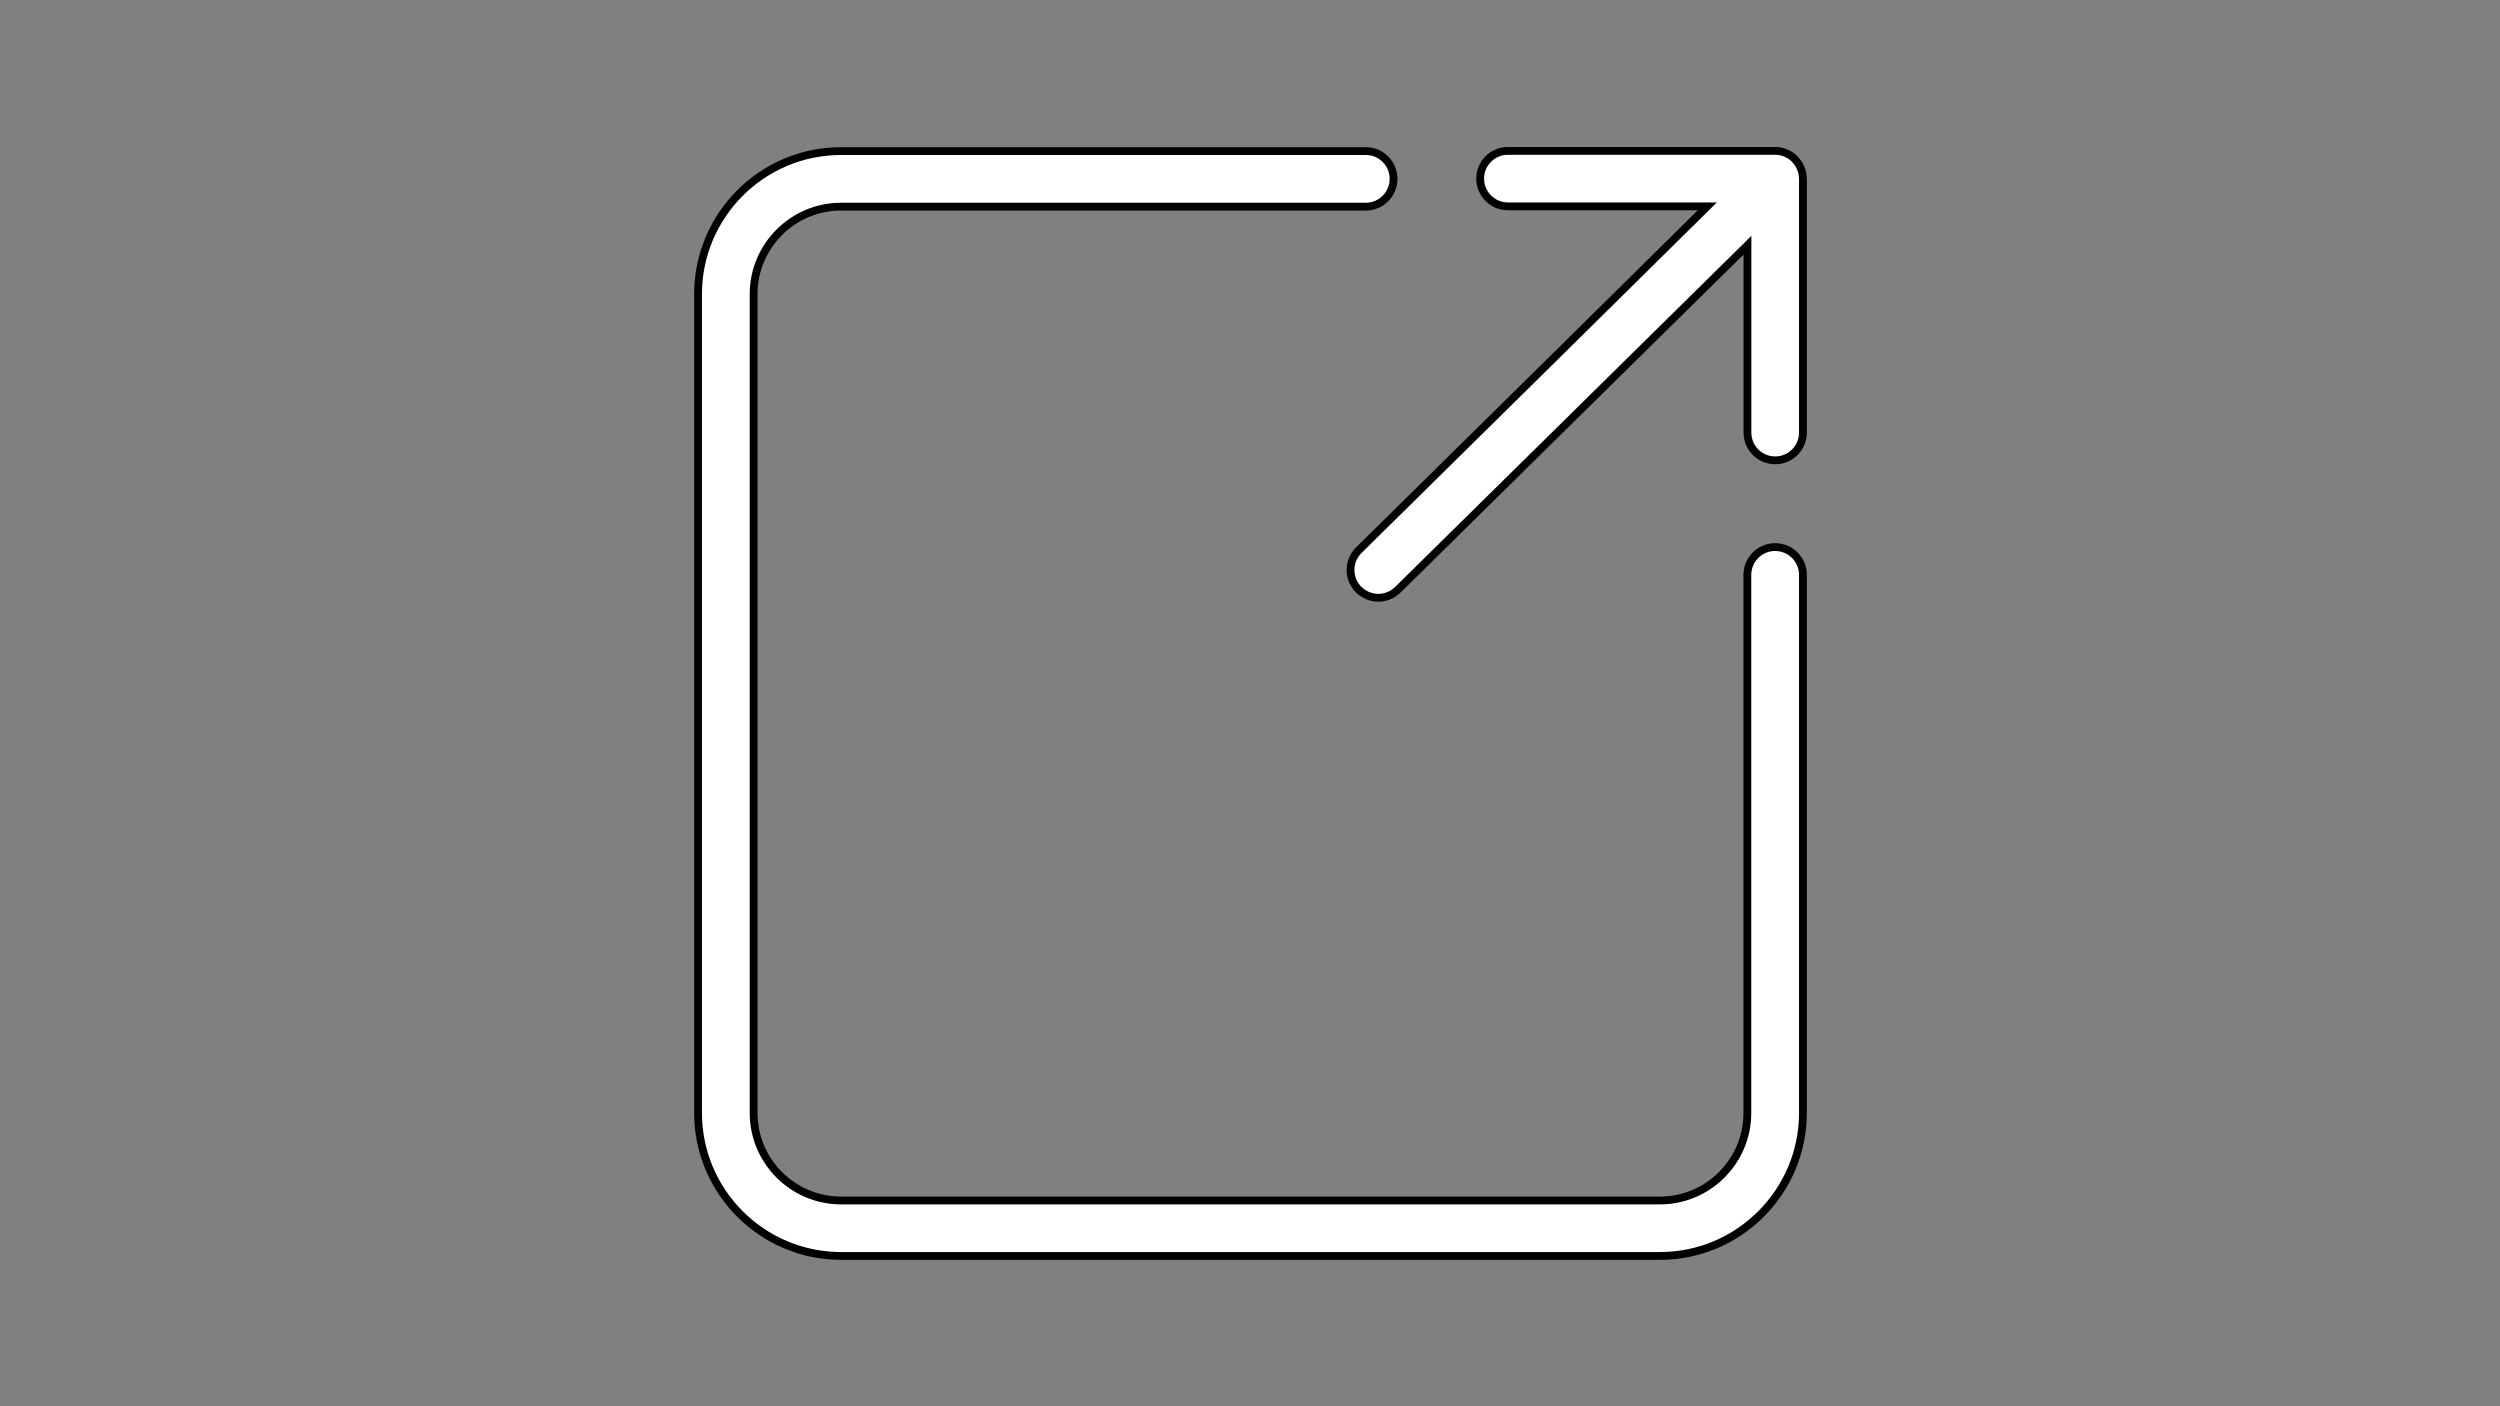 <?xml version="1.0" encoding="utf-8"?>
<!-- Generator: Adobe Illustrator 25.1.0, SVG Export Plug-In . SVG Version: 6.00 Build 0)  -->
<svg version="1.1" id="Layer_1" xmlns="http://www.w3.org/2000/svg" xmlns:xlink="http://www.w3.org/1999/xlink" x="0px" y="0px"
	 viewBox="0 0 2560 1440" style="enable-background:new 0 0 2560 1440;" xml:space="preserve">
<rect x="0" y="0" width="2560" height="1440" fill="#808080" stroke="none"/>
<style type="text/css">
	.st0{fill:#FFFFFF;stroke:#000000;stroke-width:8;stroke-miterlimit:10;}
</style>
<g>
	<path class="st0" d="M1817.7,560.2c-8,0-15.3,3.3-20.4,8.7c-4.9,5.1-8,12.1-8,19.8v551c0,49.4-40.2,89.6-89.6,89.6H861.3
		c-49.4,0-89.6-40.2-89.6-89.6V301.2c0-49.4,40.2-89.6,89.6-89.6h537.3c8,0,15.3-3.3,20.4-8.7c5-5.1,8-12.1,8-19.8
		c0-15.7-12.7-28.4-28.4-28.4H861.3c-80.8,0-146.5,65.7-146.5,146.5v838.4c0,80.8,65.7,146.5,146.5,146.5h838.4
		c80.8,0,146.5-65.7,146.5-146.5v-551C1846.2,572.9,1833.4,560.2,1817.7,560.2z"/>
	<path class="st0" d="M1846.1,182.2c0-0.6,0-1.2-0.1-1.8l-0.2-1.3c-0.1-0.5-0.1-1-0.2-1.5c-0.1-0.5-0.2-0.9-0.3-1.4l-0.3-1.3
		c-0.1-0.5-0.3-0.9-0.5-1.3l-0.5-1.3l-0.6-1.3l-0.6-1.3l-0.7-1.2l-0.7-1.2l-0.9-1.2l-0.8-1c-0.4-0.5-0.8-0.9-1.2-1.4l-0.6-0.7
		l-0.1-0.1c-0.6-0.6-1.1-1.1-1.7-1.6l-0.4-0.4c-0.7-0.6-1.5-1.1-2.2-1.6l-1.3-0.8l-1.1-0.6l-1.3-0.6l-1.2-0.6l-1.2-0.5
		c-0.5-0.2-0.9-0.4-1.4-0.5l-1.3-0.3c-0.5-0.1-1-0.3-1.4-0.4c-0.9-0.2-1.8-0.3-2.7-0.4l-0.5,0c-0.8-0.1-1.6-0.1-2.3-0.1l-0.1,0
		h-273.6c-15.7,0-28.4,12.7-28.4,28.4c0,15.7,12.7,28.4,28.4,28.4h204.2L1589.6,368l-198.2,195.4c-11.2,11-11.3,29-0.3,40.2
		c5.6,5.6,12.9,8.5,20.3,8.5c7.2,0,14.4-2.7,20-8.2l199.2-196.3l158.8-156.5V443c0,15.7,12.7,28.4,28.4,28.4
		c15.7,0,28.4-12.7,28.4-28.4V183.2L1846.1,182.2z"/>
</g>
</svg>
